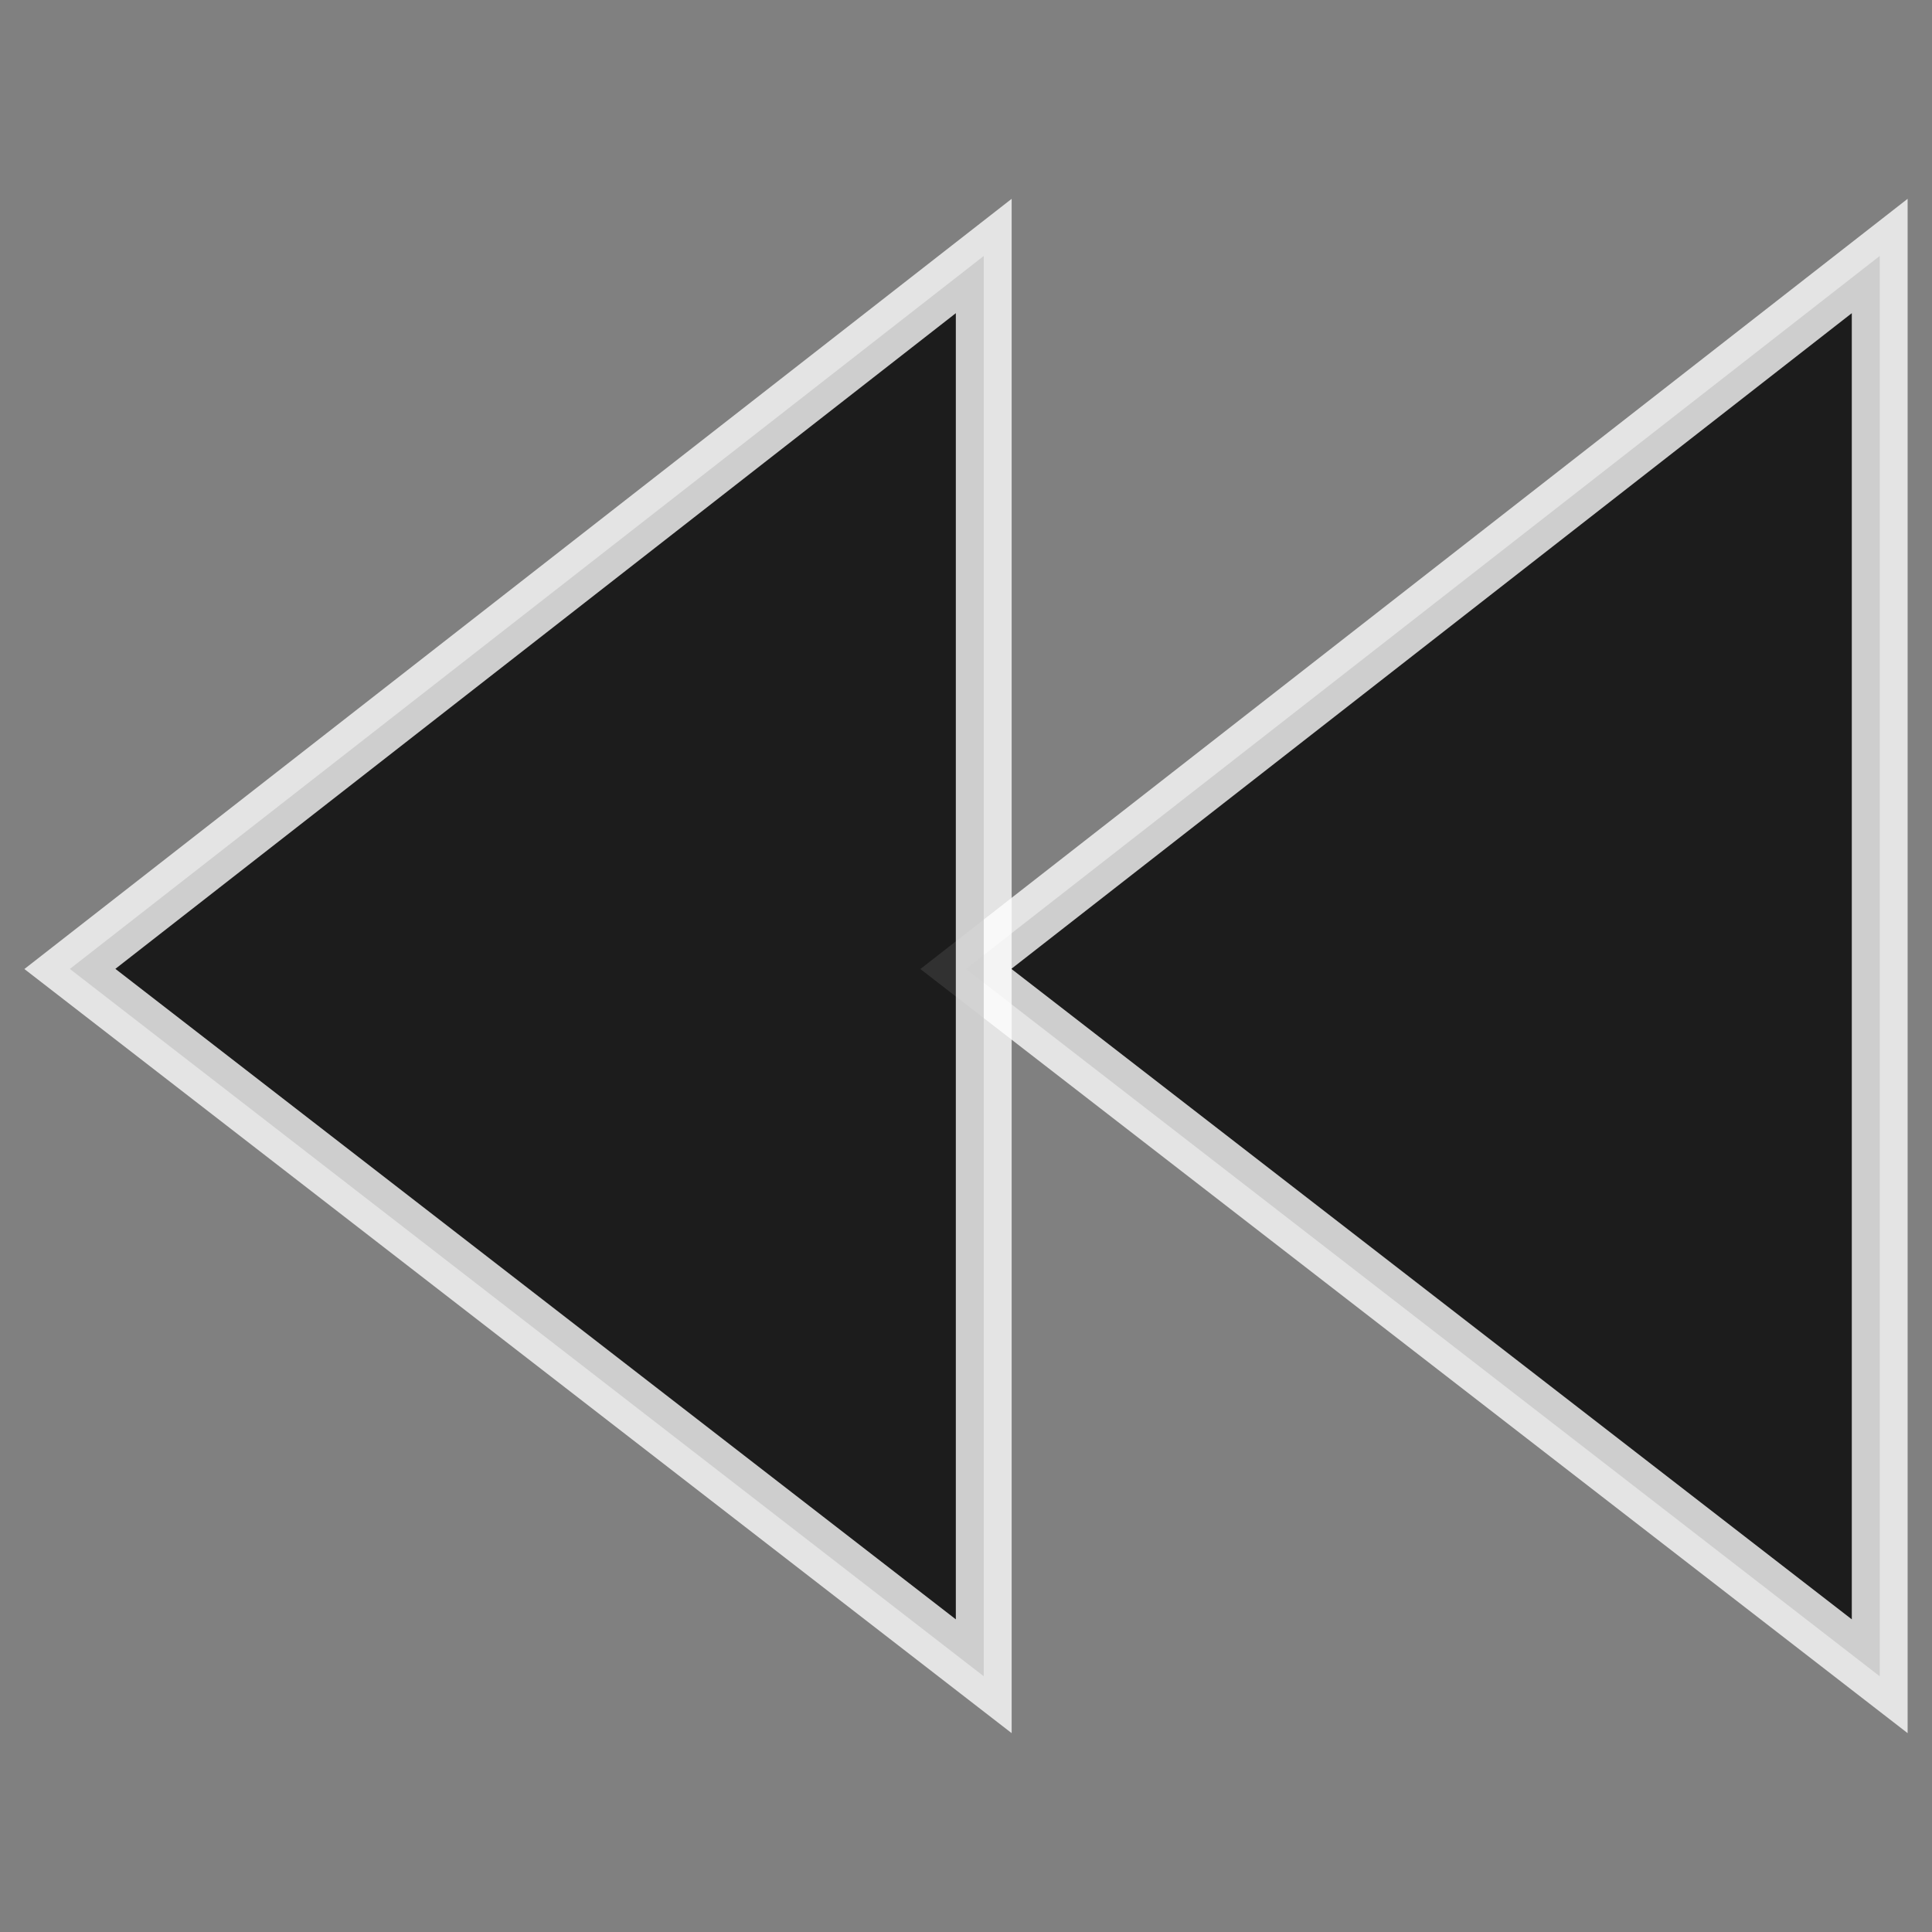 <?xml version="1.0" encoding="UTF-8" standalone="no"?>
<svg
   xmlns:dc="http://purl.org/dc/elements/1.1/"
   xmlns:cc="http://creativecommons.org/ns#"
   xmlns:rdf="http://www.w3.org/1999/02/22-rdf-syntax-ns#"
   xmlns:svg="http://www.w3.org/2000/svg"
   xmlns="http://www.w3.org/2000/svg"
   xmlns:sodipodi="http://sodipodi.sourceforge.net/DTD/sodipodi-0.dtd"
   xmlns:inkscape="http://www.inkscape.org/namespaces/inkscape"
   version="1"
   viewBox="0 0 48 48"
   enable-background="new 0 0 48 48"
   id="svg4"
   sodipodi:docname="previous.svg"
   inkscape:version="0.92.4 (5da689c313, 2019-01-14)"
   inkscape:export-xdpi="96"
   inkscape:export-ydpi="96"
   inkscape:export-filename="D:\Source\Github\Alloy\android\Resources\drawable\previous.png">
  <rect x="0" y="0" width="48" height="48" fill="#808080" stroke="none"/>
  <defs
     id="defs8">
    <pattern
       y="0"
       x="0"
       height="6"
       width="6"
       patternUnits="userSpaceOnUse"
       id="EMFhbasepattern" />
  </defs>
  <sodipodi:namedview
     pagecolor="#ffffff"
     bordercolor="#666666"
     borderopacity="1"
     objecttolerance="10"
     gridtolerance="10"
     guidetolerance="10"
     inkscape:pageopacity="0"
     inkscape:pageshadow="2"
     inkscape:window-width="2560"
     inkscape:window-height="1027"
     id="namedview6"
     showgrid="false"
     inkscape:zoom="9.8333333"
     inkscape:cx="-23.484083"
     inkscape:cy="20.167605"
     inkscape:window-x="-8"
     inkscape:window-y="-8"
     inkscape:window-maximized="1"
     inkscape:current-layer="svg4"
     inkscape:snap-global="false" />
  <path
     id="path73"
     d="M 46.701,41.646 23.996,24.073 46.701,6.36 Z"
     style="fill:#000000;fill-opacity:0.784;fill-rule:evenodd;stroke:#ffffff;stroke-width:1.387;stroke-linecap:butt;stroke-linejoin:miter;stroke-miterlimit:4;stroke-dasharray:none;stroke-opacity:0.784"
     inkscape:connector-curvature="0" />
  <path
     id="path75"
     d="M 24.441,41.646 1.736,24.073 24.441,6.36 Z"
     style="fill:#000000;fill-opacity:0.784;fill-rule:evenodd;stroke:#ffffff;stroke-width:1.387;stroke-linecap:butt;stroke-linejoin:miter;stroke-miterlimit:4;stroke-dasharray:none;stroke-opacity:0.784"
     inkscape:connector-curvature="0" />
</svg>
